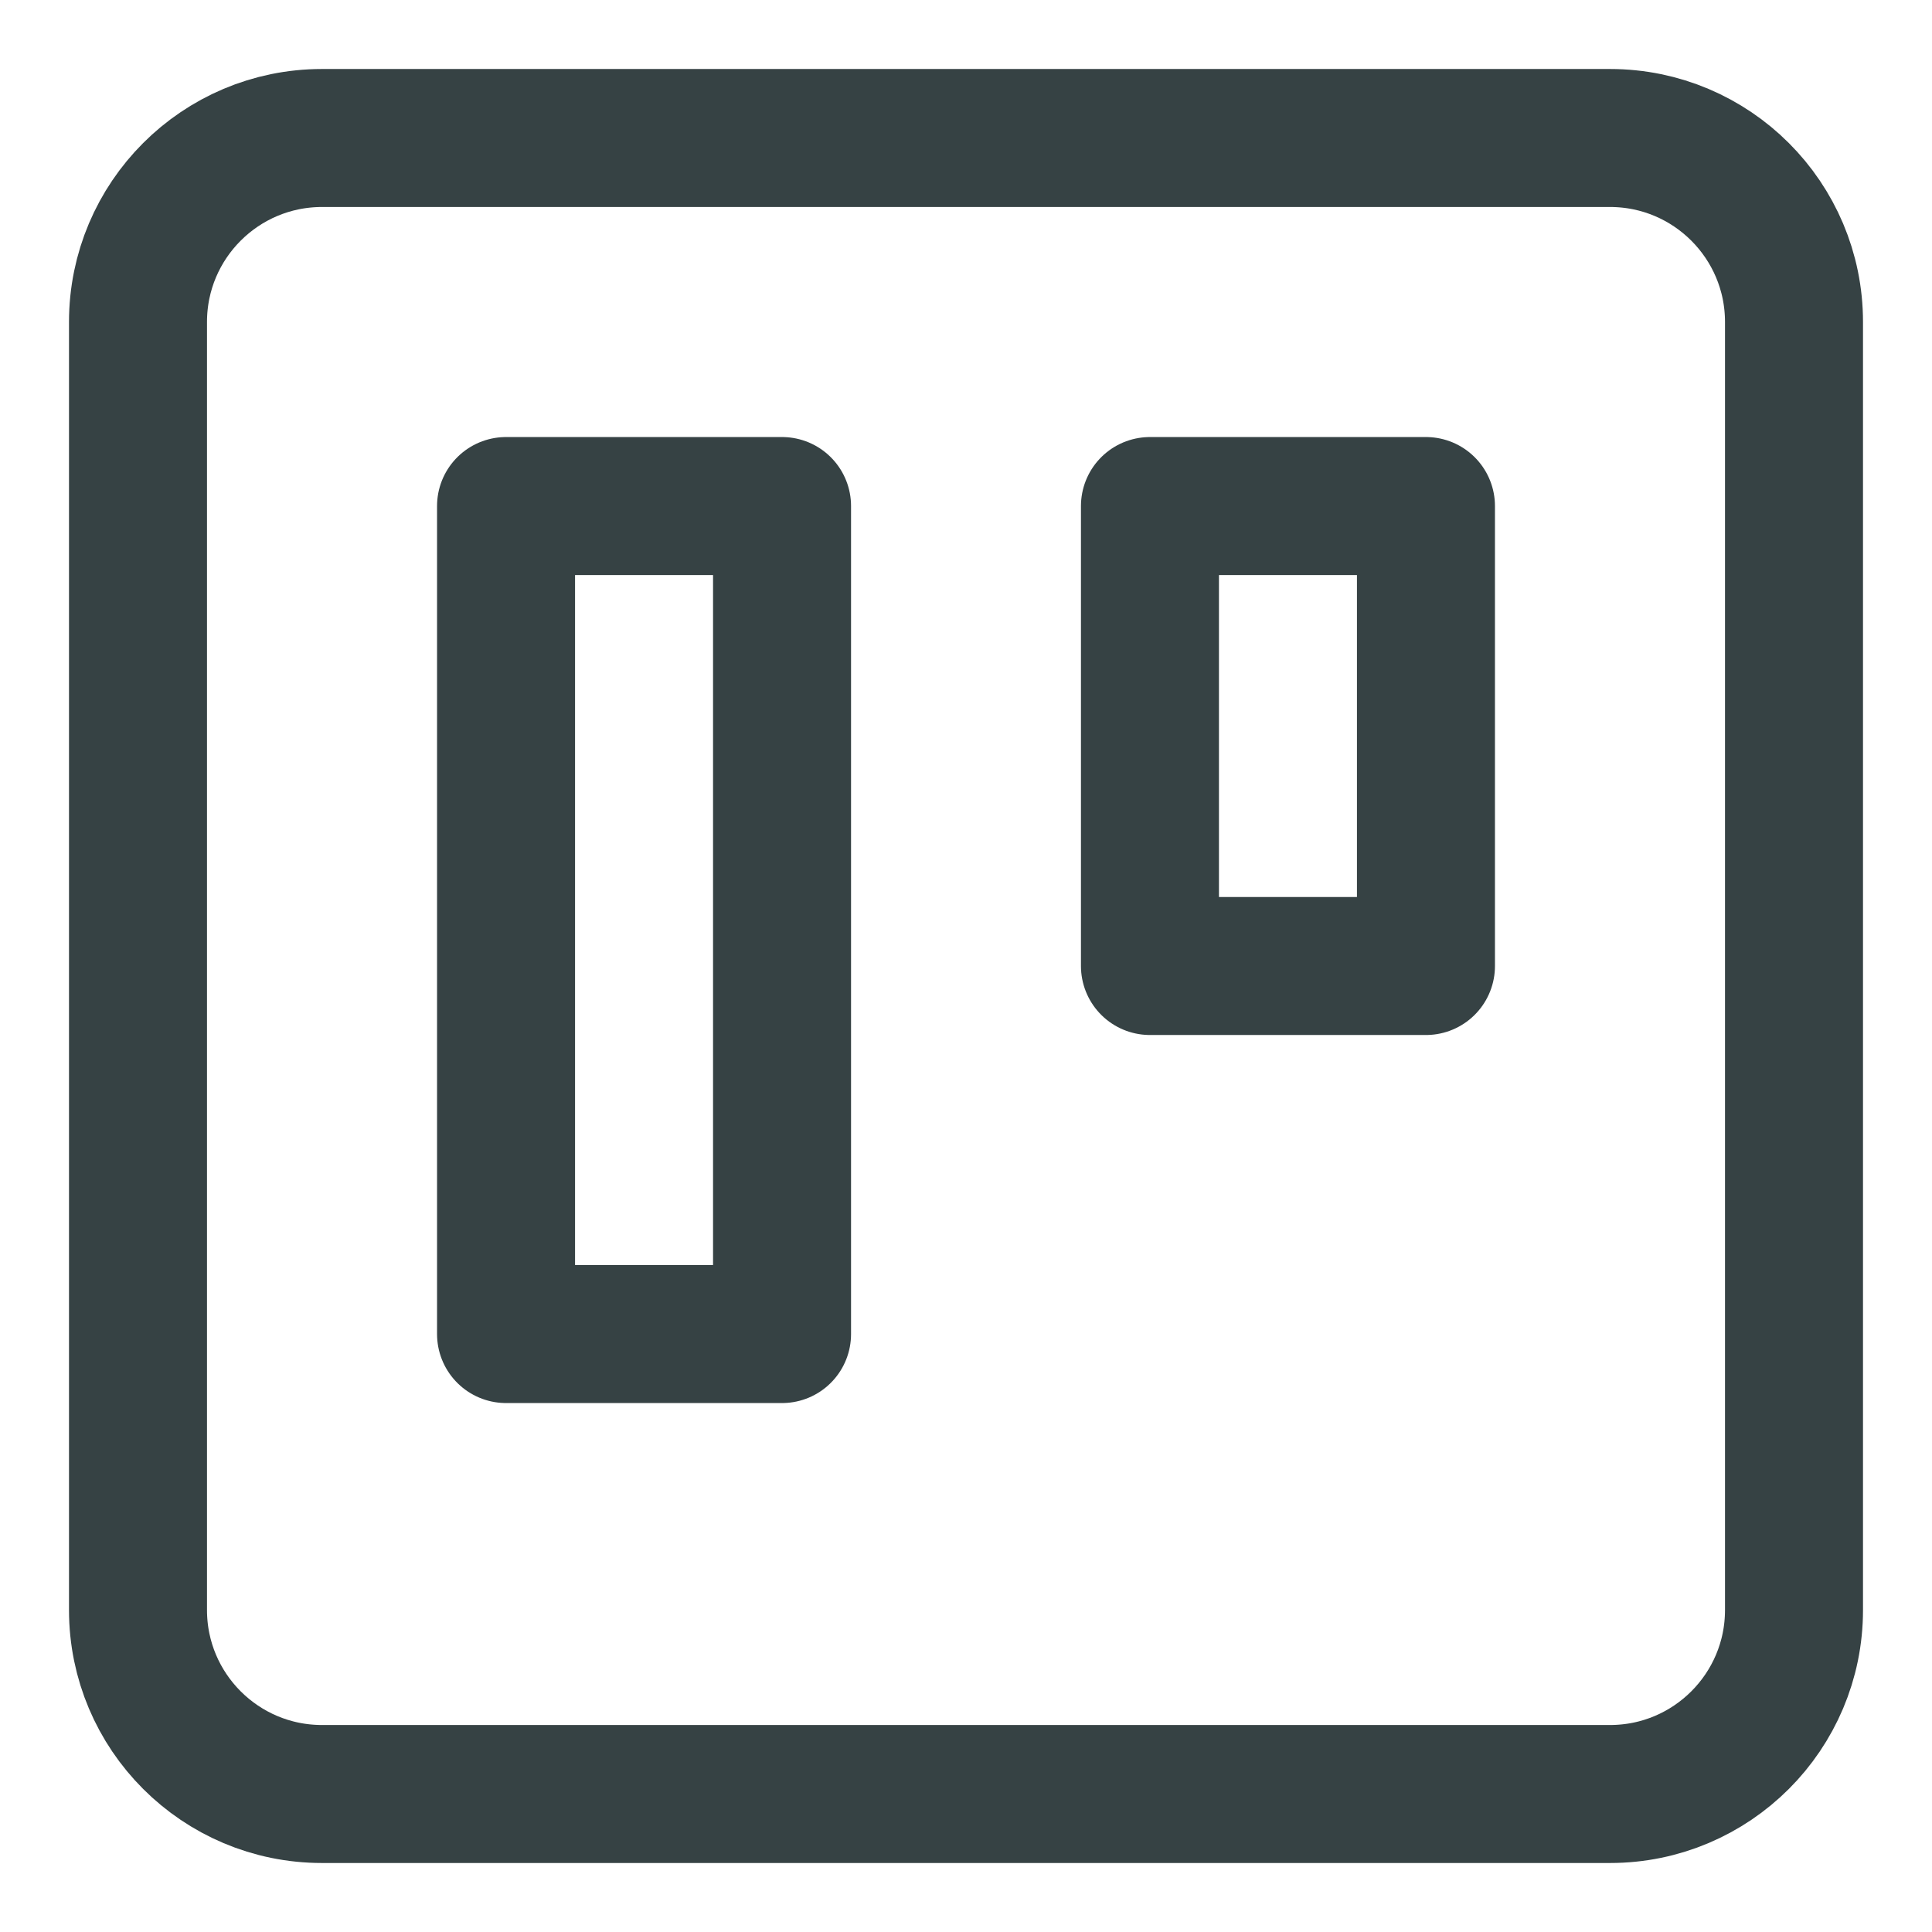 <svg width="14" height="14" viewBox="0 0 14 14" fill="none" xmlns="http://www.w3.org/2000/svg">
<path d="M11.667 1H2.333C1.597 1 1 1.597 1 2.333V11.667C1 12.403 1.597 13 2.333 13H11.667C12.403 13 13 12.403 13 11.667V2.333C13 1.597 12.403 1 11.667 1Z" stroke="#364244" stroke-linecap="round" stroke-linejoin="round"/>
<path d="M5.667 3.667H3.667V9.667H5.667V3.667Z" stroke="#364244" stroke-linecap="round" stroke-linejoin="round"/>
<path d="M10.333 3.667H8.333V7H10.333V3.667Z" stroke="#364244" stroke-linecap="round" stroke-linejoin="round"/>
</svg>
